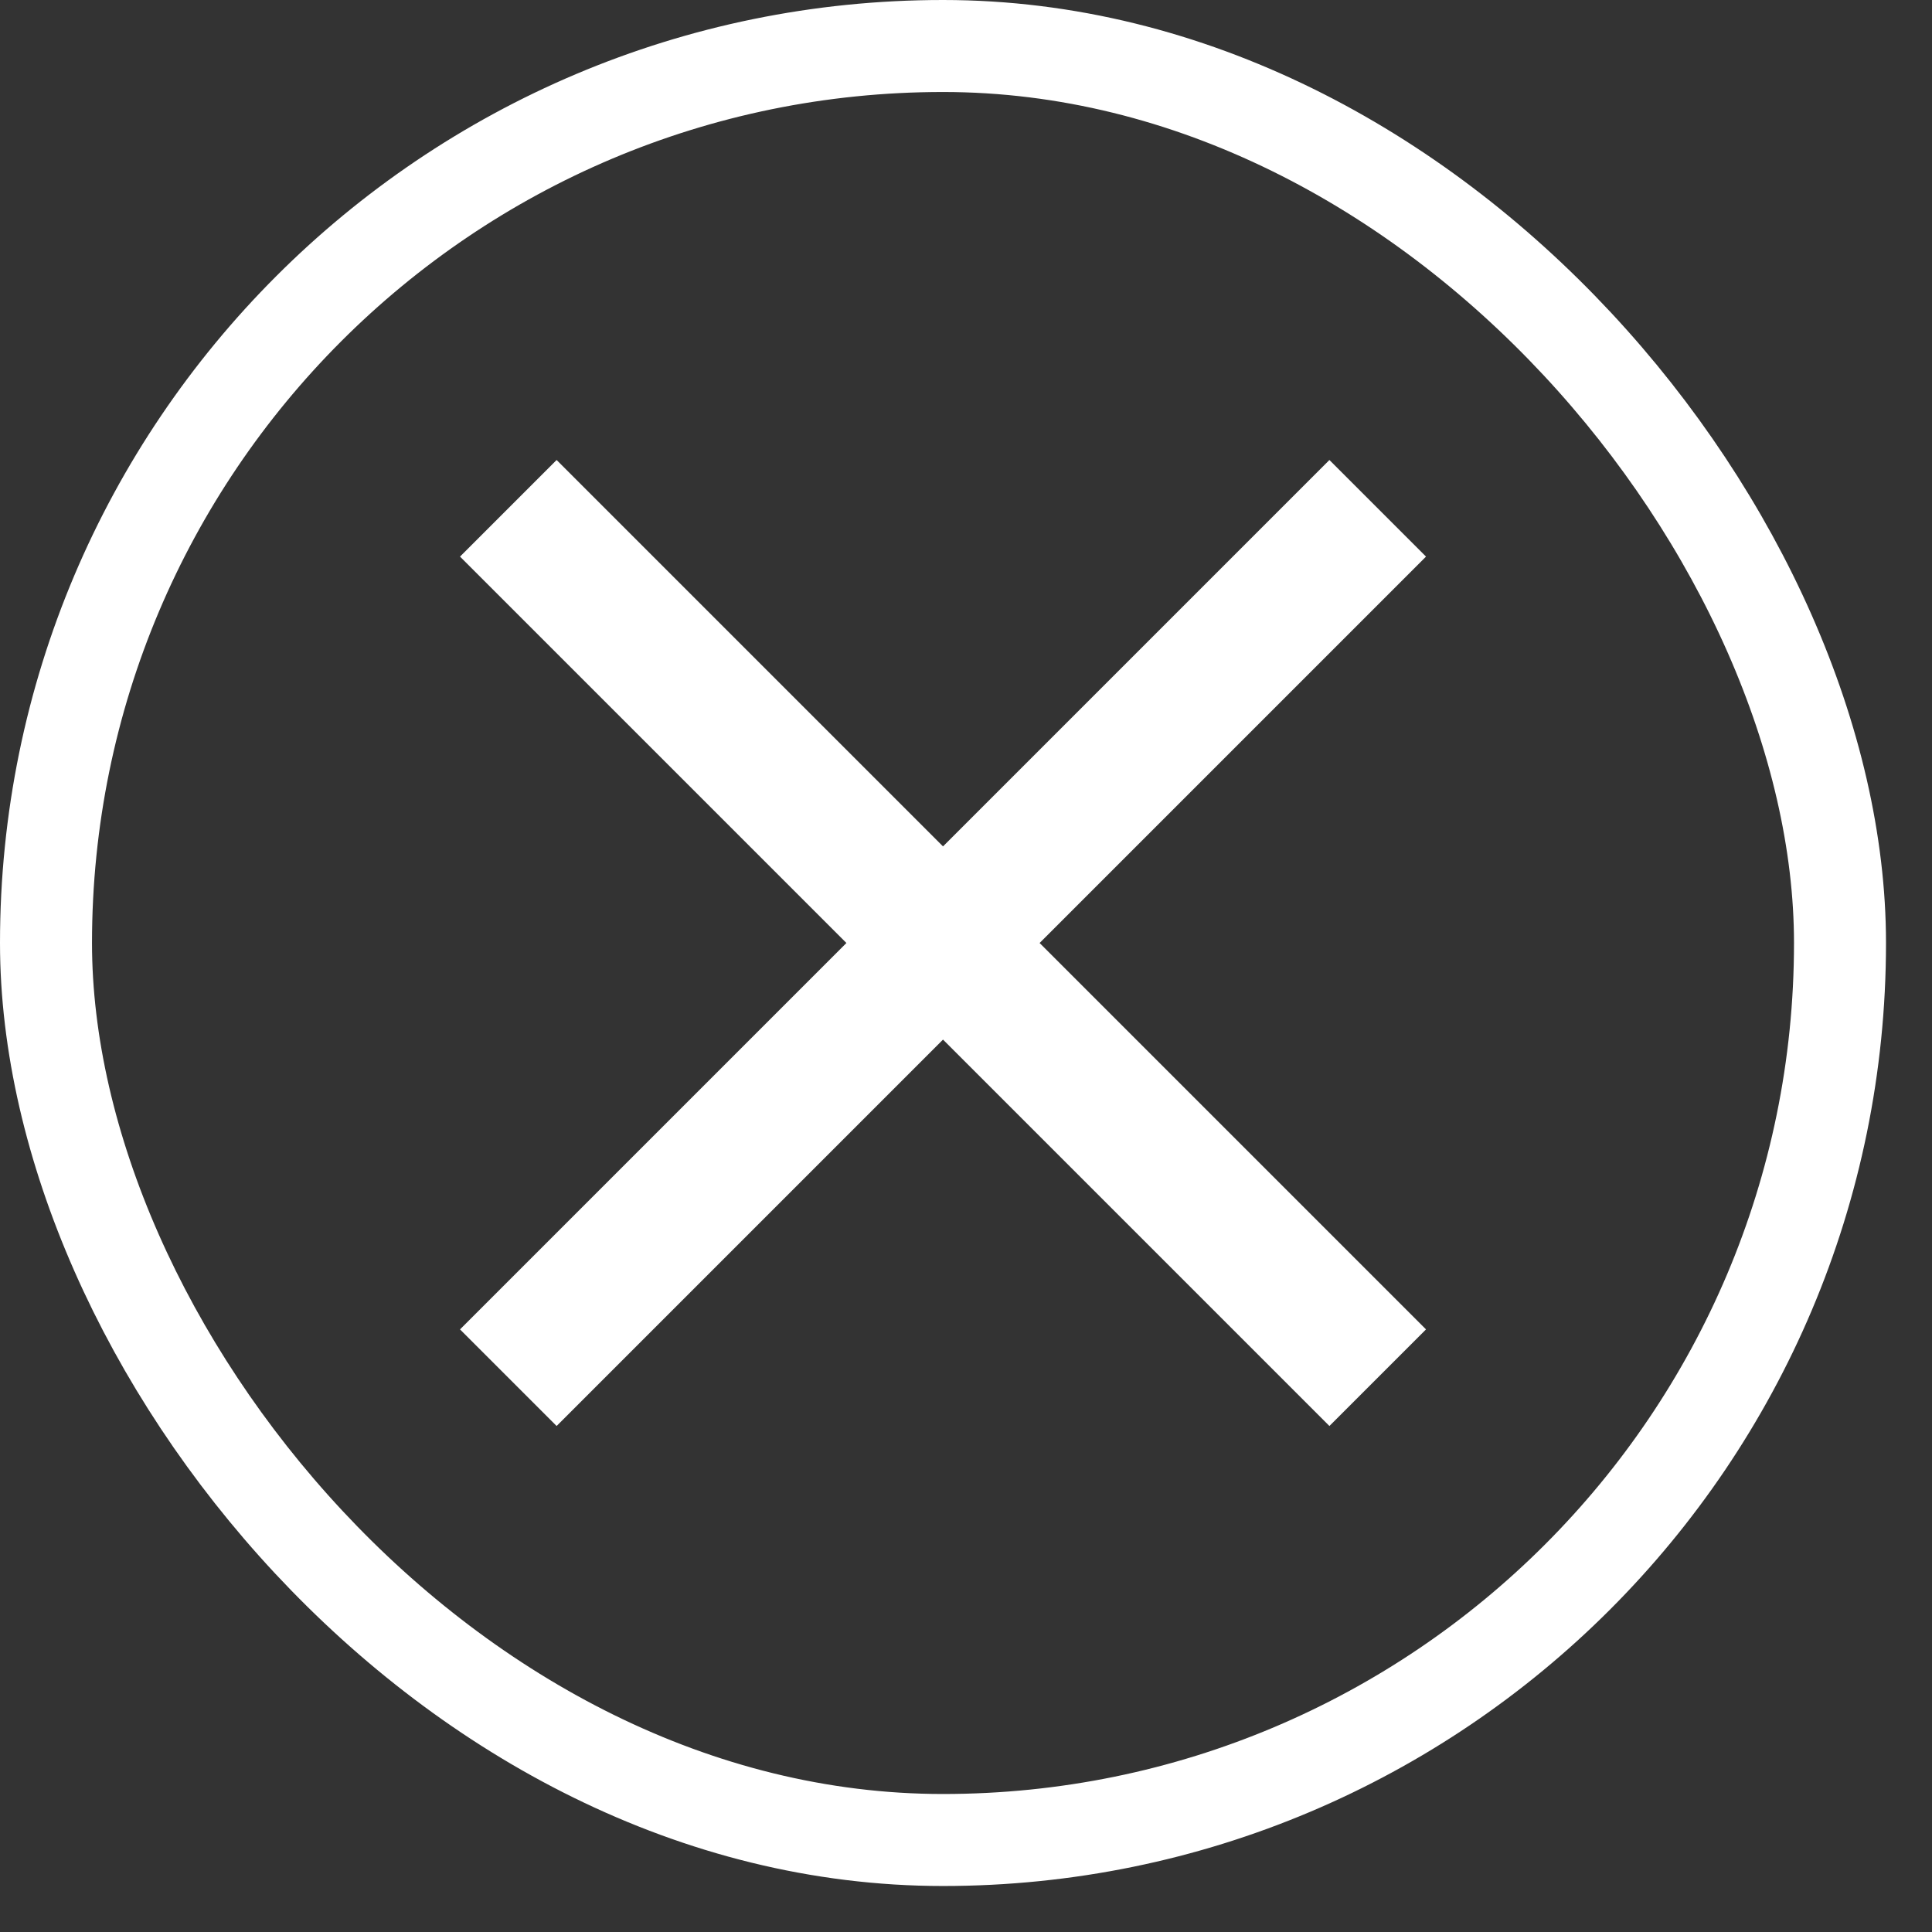 <svg width="21" height="21" viewBox="0 0 21 21" fill="none" xmlns="http://www.w3.org/2000/svg">
<rect x="0" y="0" width="21" height="21" fill="#333333" stroke="none"/>
<rect x="0.5" y="0.5" width="19.5" height="19.5" rx="9.75" stroke="white"/>
<path d="M6.05 15.5L5 14.45L9.2 10.25L5 6.05L6.05 5L10.25 9.2L14.45 5L15.5 6.05L11.3 10.25L15.5 14.45L14.45 15.5L10.25 11.3L6.05 15.5Z" fill="white"/>
</svg>
